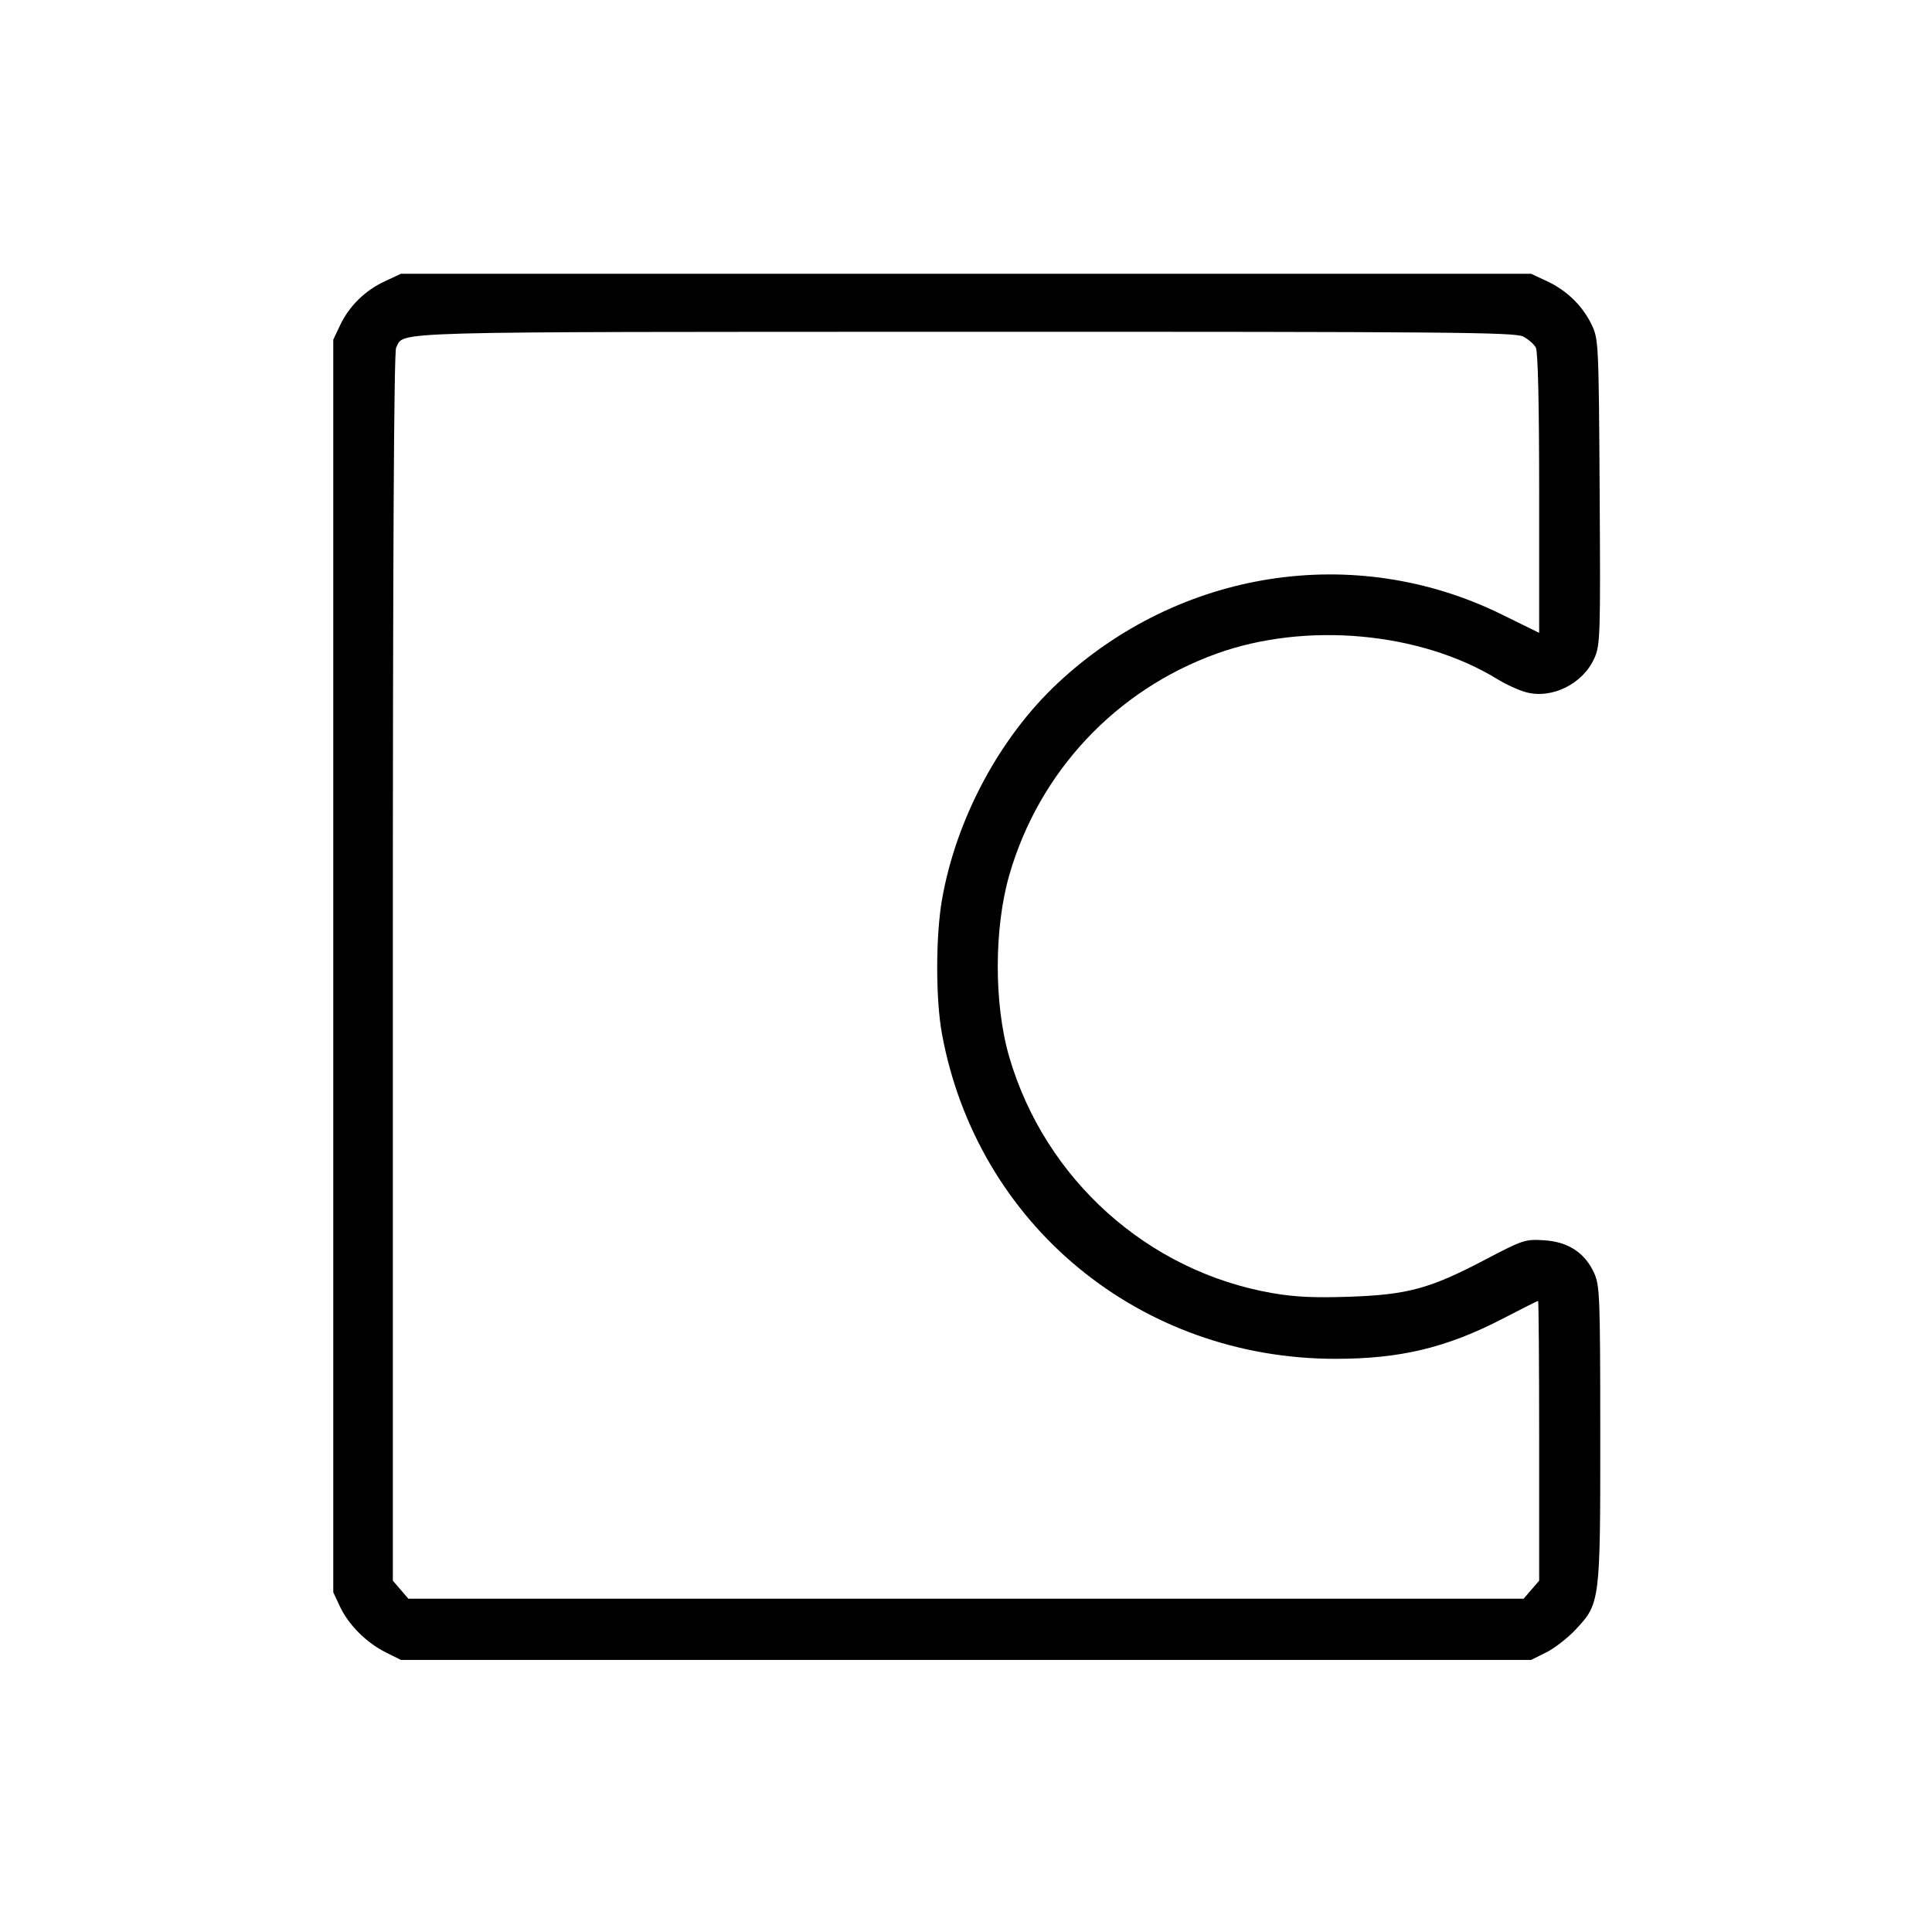 <svg fill="currentColor" viewBox="0 0 256 256" xmlns="http://www.w3.org/2000/svg"><path d="M50.987 37.273 C 48.358 38.502,46.259 40.566,45.066 43.093 L 44.160 45.013 44.160 128.000 L 44.160 210.987 45.062 212.907 C 46.194 215.316,48.570 217.683,51.139 218.961 L 53.120 219.947 128.000 219.947 L 202.880 219.947 204.881 218.952 C 205.981 218.405,207.743 217.036,208.795 215.911 C 212.026 212.457,212.055 212.229,212.044 189.896 C 212.035 171.829,211.978 170.329,211.237 168.697 C 210.012 166.000,207.808 164.549,204.627 164.346 C 202.080 164.184,201.827 164.268,196.678 166.971 C 189.463 170.758,186.507 171.560,178.773 171.825 C 174.178 171.983,171.561 171.860,168.599 171.345 C 152.082 168.477,138.473 156.266,133.734 140.065 C 131.689 133.073,131.701 122.954,133.762 115.862 C 137.721 102.242,147.840 91.448,161.173 86.623 C 172.996 82.345,188.226 83.726,198.425 90.001 C 199.545 90.691,201.245 91.465,202.204 91.724 C 205.660 92.654,209.760 90.609,211.267 87.202 C 212.042 85.450,212.079 84.288,211.963 65.183 C 211.844 45.640,211.812 44.954,210.934 43.093 C 209.741 40.566,207.642 38.502,205.013 37.273 L 202.880 36.275 128.000 36.275 L 53.120 36.275 50.987 37.273 M201.822 44.591 C 202.507 44.946,203.266 45.605,203.507 46.056 C 203.789 46.583,203.947 53.501,203.947 65.366 L 203.947 83.855 198.933 81.394 C 179.489 71.849,156.256 75.460,140.147 90.529 C 132.450 97.729,126.684 108.517,124.820 119.204 C 123.974 124.058,123.973 132.443,124.819 137.020 C 129.483 162.261,151.008 180.036,176.929 180.051 C 185.570 180.056,191.713 178.576,199.219 174.680 C 201.665 173.412,203.729 172.373,203.806 172.373 C 203.883 172.373,203.947 180.715,203.947 190.910 L 203.947 209.446 202.917 210.643 L 201.887 211.840 128.000 211.840 L 54.113 211.840 53.083 210.643 L 52.053 209.446 52.053 128.161 C 52.053 73.459,52.196 46.610,52.491 46.060 C 53.661 43.873,49.719 43.982,127.915 43.964 C 191.912 43.949,200.724 44.024,201.822 44.591 " stroke="none" fill-rule="evenodd"></path></svg>